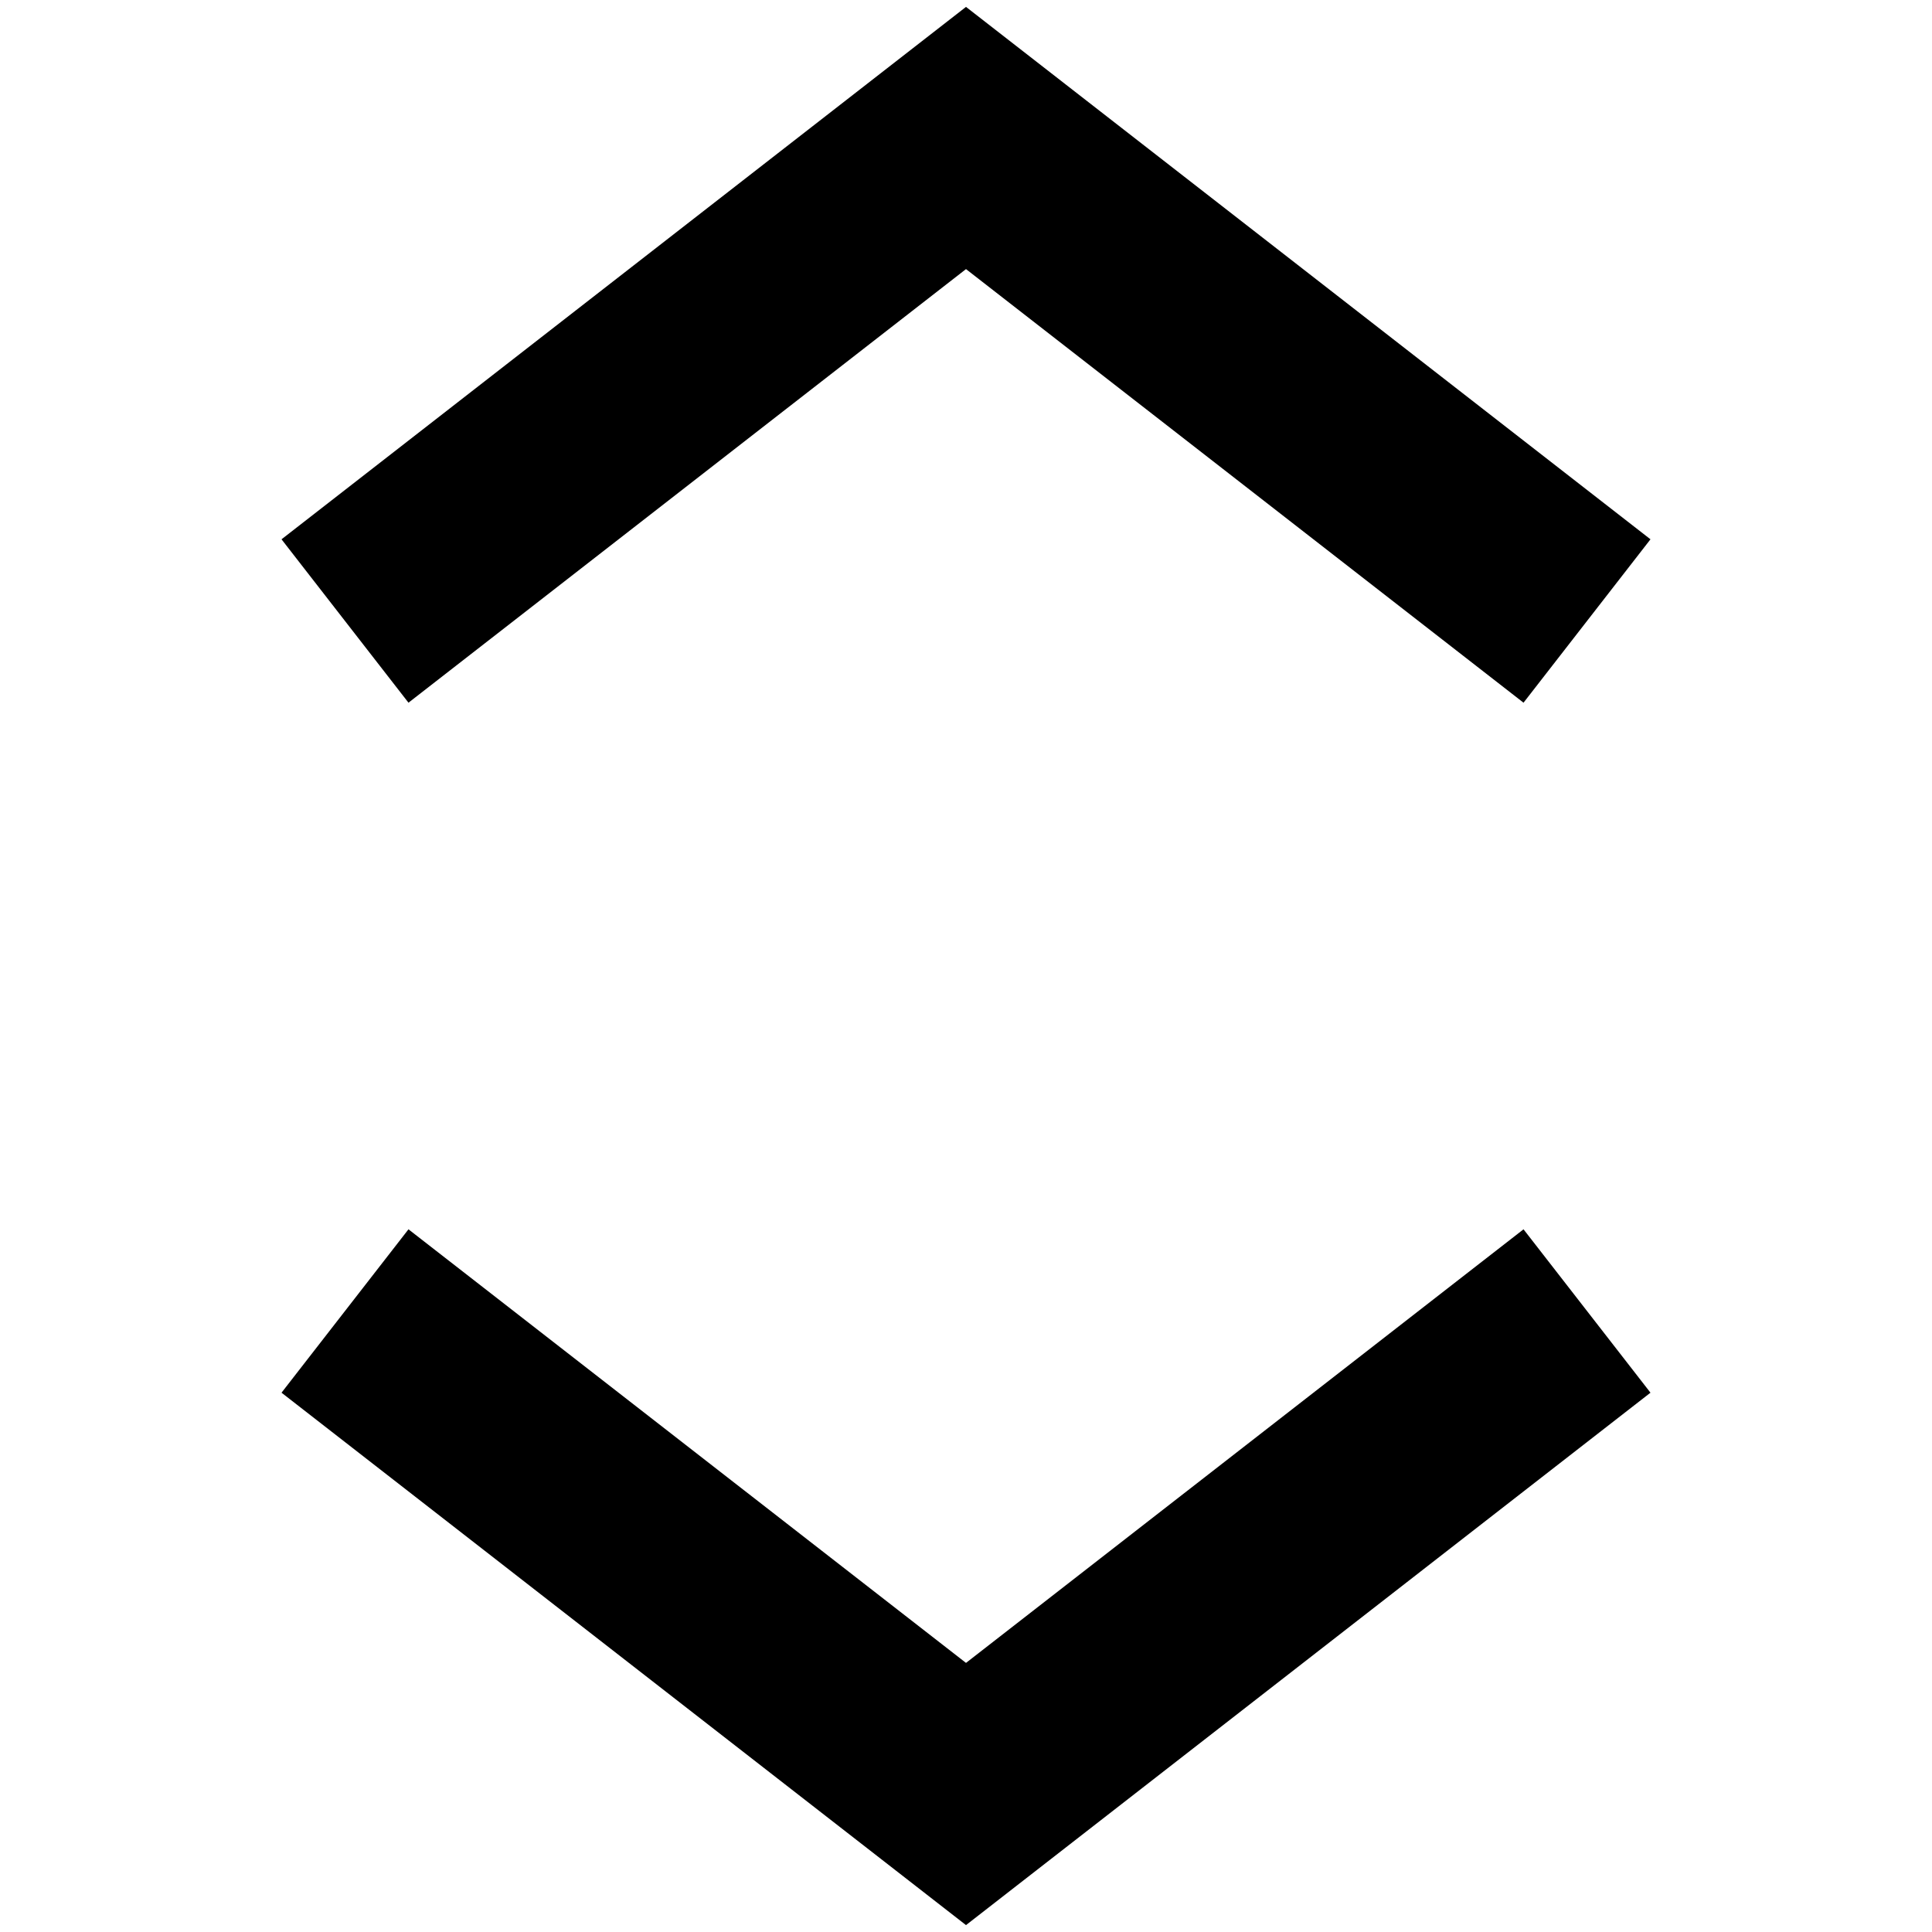 <svg width="14" height="14" viewBox="0 0 14 14" fill="none" xmlns="http://www.w3.org/2000/svg">
<path d="M11.96 3.908L7 0.05L2.04 3.908L2.96 5.092L7 1.95L11.04 5.092L11.96 3.908Z" fill="black"/>
<path d="M2.04 10.092L7 13.95L11.96 10.092L11.04 8.908L7 12.05L2.96 8.908L2.04 10.092Z" fill="black"/>
</svg>
